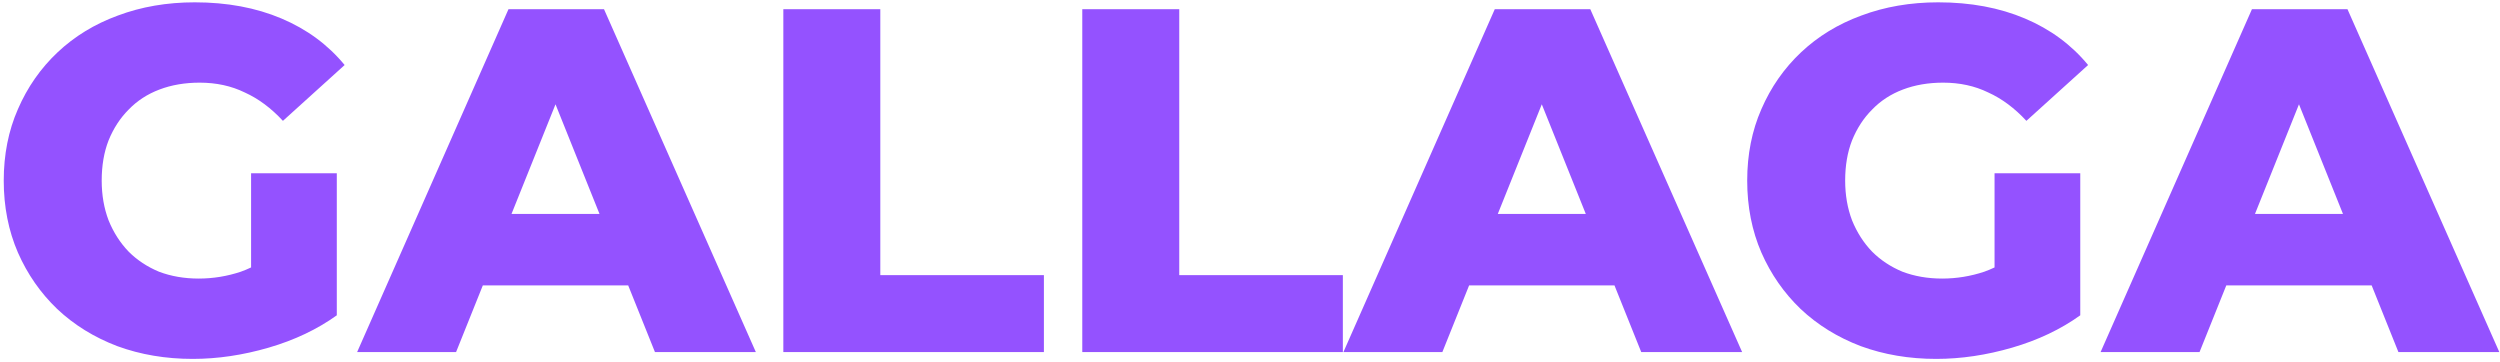 <svg width="490" height="71" viewBox="0 0 490 71" fill="none" xmlns="http://www.w3.org/2000/svg">
<g filter="url(#filter0_b_5_2)">
<path d="M37.789 70.344C32.477 70.344 27.549 69.512 23.005 67.848C18.461 66.12 14.525 63.688 11.197 60.552C7.933 57.416 5.373 53.736 3.517 49.512C1.661 45.224 0.733 40.52 0.733 35.4C0.733 30.28 1.661 25.608 3.517 21.384C5.373 17.096 7.965 13.384 11.293 10.248C14.621 7.112 18.557 4.712 23.101 3.048C27.709 1.32 32.733 0.456 38.173 0.456C44.509 0.456 50.173 1.512 55.165 3.624C60.157 5.736 64.285 8.776 67.549 12.744L55.453 23.688C53.149 21.192 50.653 19.336 47.965 18.12C45.341 16.84 42.397 16.2 39.133 16.2C36.253 16.2 33.629 16.648 31.261 17.544C28.893 18.44 26.877 19.752 25.213 21.48C23.549 23.144 22.237 25.16 21.277 27.528C20.381 29.832 19.933 32.456 19.933 35.4C19.933 38.216 20.381 40.808 21.277 43.176C22.237 45.544 23.549 47.592 25.213 49.32C26.877 50.984 28.861 52.296 31.165 53.256C33.533 54.152 36.125 54.6 38.941 54.6C41.757 54.6 44.509 54.152 47.197 53.256C49.885 52.296 52.605 50.696 55.357 48.456L66.013 61.8C62.173 64.552 57.725 66.664 52.669 68.136C47.613 69.608 42.653 70.344 37.789 70.344ZM49.213 59.304V33.96H66.013V61.8L49.213 59.304ZM70 69L99.664 1.8H118.384L148.144 69H128.368L105.136 11.112H112.624L89.392 69H70ZM86.224 55.944L91.12 41.928H123.952L128.848 55.944H86.224ZM153.533 69V1.8H172.541V53.928H204.605V69H153.533ZM212.126 69V1.8H231.134V53.928H263.198V69H212.126ZM263.312 69L292.976 1.8H311.696L341.456 69H321.68L298.448 11.112H305.936L282.704 69H263.312ZM279.536 55.944L284.432 41.928H317.264L322.16 55.944H279.536ZM379.508 70.344C374.196 70.344 369.268 69.512 364.724 67.848C360.18 66.12 356.244 63.688 352.916 60.552C349.652 57.416 347.092 53.736 345.236 49.512C343.38 45.224 342.452 40.52 342.452 35.4C342.452 30.28 343.38 25.608 345.236 21.384C347.092 17.096 349.684 13.384 353.012 10.248C356.34 7.112 360.276 4.712 364.82 3.048C369.428 1.32 374.452 0.456 379.892 0.456C386.228 0.456 391.892 1.512 396.884 3.624C401.876 5.736 406.004 8.776 409.268 12.744L397.172 23.688C394.868 21.192 392.372 19.336 389.684 18.12C387.06 16.84 384.116 16.2 380.852 16.2C377.972 16.2 375.348 16.648 372.98 17.544C370.612 18.44 368.596 19.752 366.932 21.48C365.268 23.144 363.956 25.16 362.996 27.528C362.1 29.832 361.652 32.456 361.652 35.4C361.652 38.216 362.1 40.808 362.996 43.176C363.956 45.544 365.268 47.592 366.932 49.32C368.596 50.984 370.58 52.296 372.884 53.256C375.252 54.152 377.844 54.6 380.66 54.6C383.476 54.6 386.228 54.152 388.916 53.256C391.604 52.296 394.324 50.696 397.076 48.456L407.732 61.8C403.892 64.552 399.444 66.664 394.388 68.136C389.332 69.608 384.372 70.344 379.508 70.344ZM390.932 59.304V33.96H407.732V61.8L390.932 59.304ZM411.718 69L441.383 1.8H460.103L489.863 69H470.087L446.855 11.112H454.343L431.111 69H411.718ZM427.943 55.944L432.839 41.928H465.671L470.567 55.944H427.943Z" fill="#9452FF"/>
</g>
<defs>
<filter id="filter0_b_5_2" x="-3.267" y="-3.544" width="497.13" height="77.888" filterUnits="userSpaceOnUse" color-interpolation-filters="sRGB">
<feFlood flood-opacity="0" result="BackgroundImageFix"/>
<feGaussianBlur in="BackgroundImageFix" stdDeviation="2"/>
<feComposite in2="SourceAlpha" operator="in" result="effect1_backgroundBlur_5_2"/>
<feBlend mode="normal" in="SourceGraphic" in2="effect1_backgroundBlur_5_2" result="shape"/>
</filter>
</defs>
</svg>
